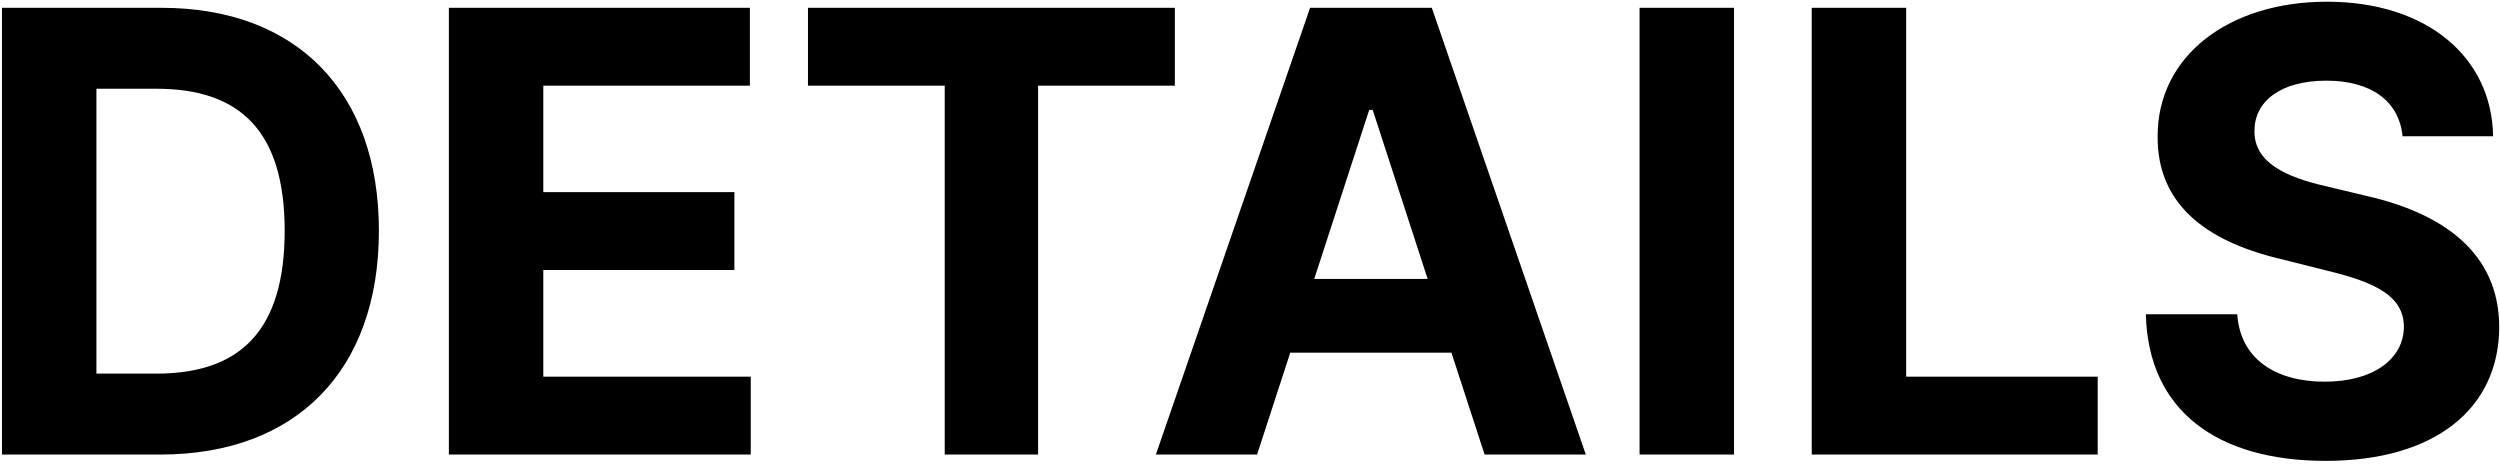 <svg width="407" height="76" viewBox="0 0 407 76" fill="none" xmlns="http://www.w3.org/2000/svg">
<path d="M26.102 74C48.261 74 61.685 60.293 61.685 37.565C61.685 14.909 48.261 1.273 26.315 1.273H0.321V74H26.102ZM15.697 60.825V14.447H25.499C39.135 14.447 46.344 21.408 46.344 37.565C46.344 53.794 39.135 60.825 25.463 60.825H15.697ZM73.075 74H122.223V61.322H88.451V43.957H119.559V31.28H88.451V13.95H122.081V1.273H73.075V74ZM131.536 13.95H153.801V74H169V13.95H191.266V1.273H131.536V13.95ZM204.653 74L210.051 57.416H236.294L241.692 74H258.169L233.098 1.273H213.283L188.176 74H204.653ZM213.957 45.413L222.906 17.892H223.474L232.423 45.413H213.957ZM282.299 1.273H266.923V74H282.299V1.273ZM294.95 74H341.505V61.322H310.326V1.273H294.95V74ZM391.141 22.189H405.879C405.665 9.227 395.012 0.278 378.819 0.278C362.874 0.278 351.191 9.085 351.262 22.296C351.227 33.02 358.79 39.163 371.077 42.111L378.996 44.099C386.915 46.017 391.319 48.29 391.354 53.19C391.319 58.517 386.276 62.139 378.464 62.139C370.474 62.139 364.721 58.446 364.224 51.166H349.344C349.735 66.898 360.992 75.03 378.641 75.03C396.397 75.03 406.837 66.543 406.873 53.226C406.837 41.117 397.711 34.689 385.069 31.848L378.535 30.285C372.214 28.829 366.923 26.486 367.029 21.266C367.029 16.578 371.184 13.133 378.712 13.133C386.063 13.133 390.573 16.472 391.141 22.189Z" fill="black"/>
</svg>
